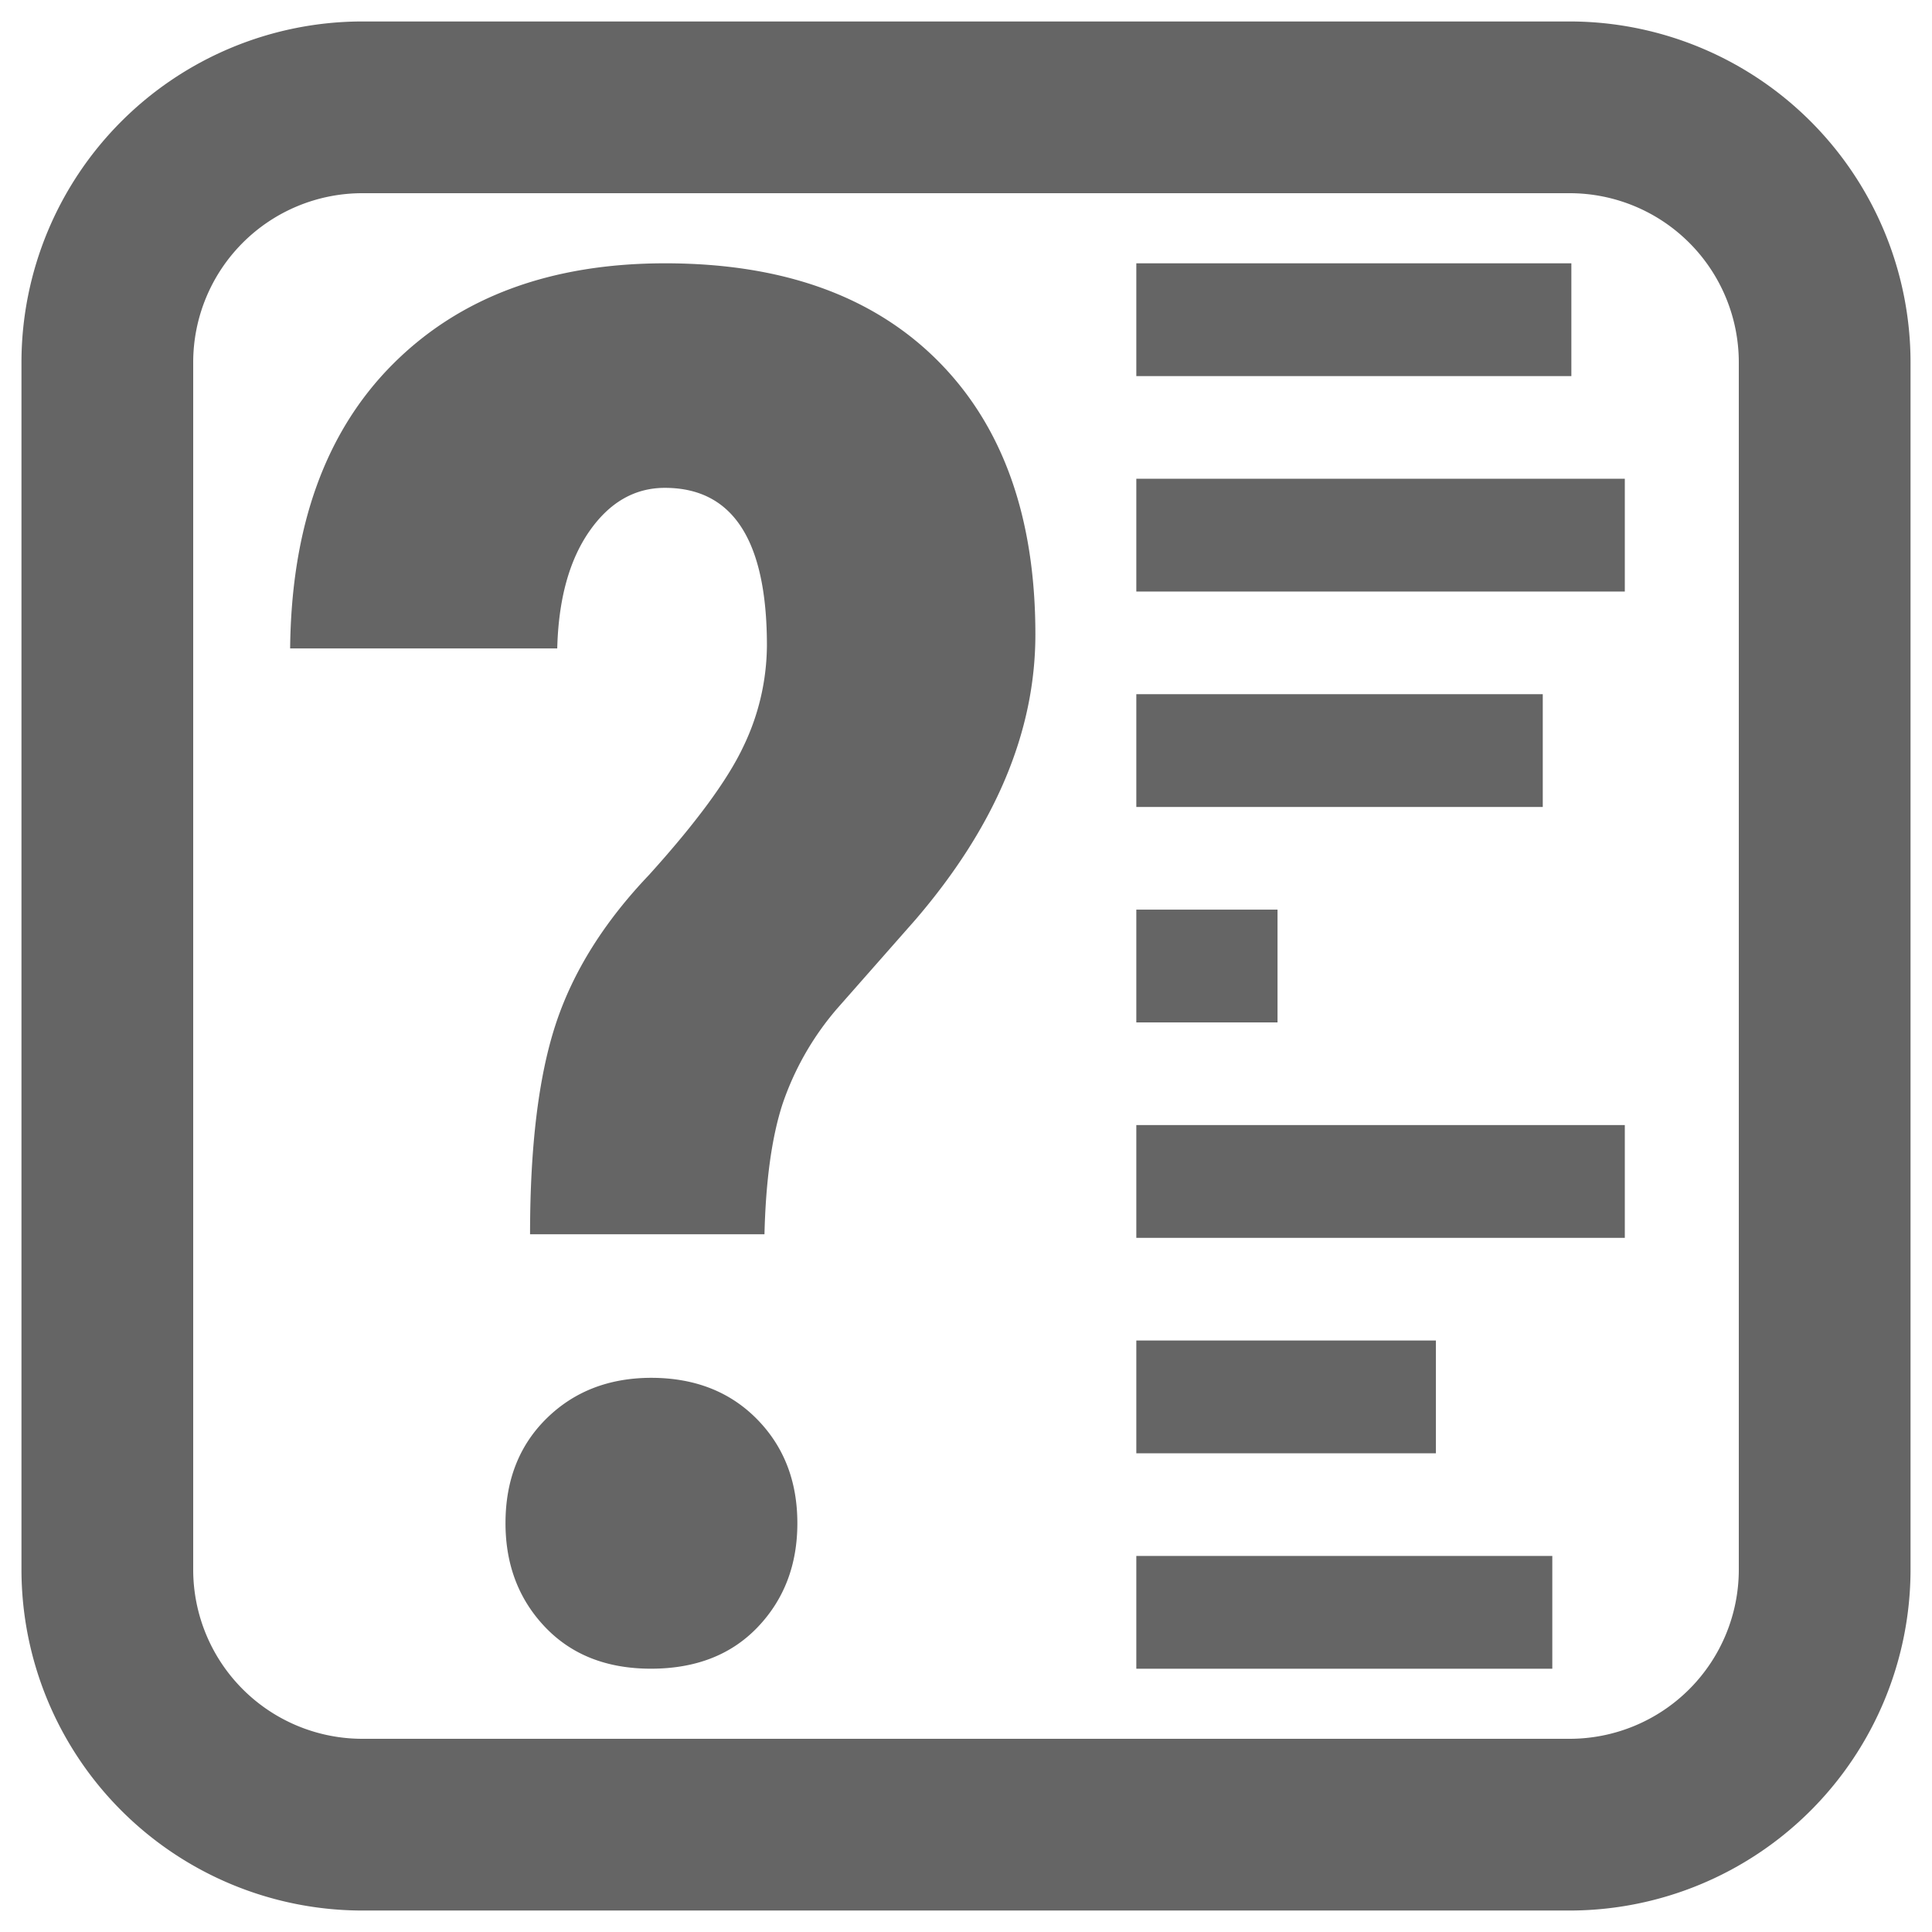 <svg xmlns="http://www.w3.org/2000/svg" viewBox="0 0 450 450"><defs><style>.a{fill:#656565;}</style></defs><title>faq</title><path class="a" d="M365.63,445H84.37A79.46,79.46,0,0,1,5,365.63V84.37A79.45,79.45,0,0,1,84.37,5H365.63A79.45,79.45,0,0,1,445,84.37V365.63A79.46,79.46,0,0,1,365.63,445ZM84.37,45A39.41,39.41,0,0,0,45,84.37V365.63A39.41,39.41,0,0,0,84.37,405H365.63A39.41,39.41,0,0,0,405,365.63V84.37A39.41,39.41,0,0,0,365.63,45Z"/><path class="a" d="M123.46,287.48q0-30.8,6-49t21.67-34.65q16.5-18.25,22-29.92a54.79,54.79,0,0,0,5.5-23.54q0-36.73-23.76-36.74-10.56,0-17.6,10.12t-7.48,27.28H67.58Q68,108.4,91.45,84.87t63.47-23.54q40.92,0,63.58,22.77t22.66,63.68q0,33.89-27.94,66.44L195,234.9a67,67,0,0,0-12.76,22.33q-3.73,11.55-4.18,30.25Zm-5.72,67.31q0-15,9.57-24.41t24.31-9.46q15.18,0,24.64,9.57t9.46,24.3q0,14.52-9.24,24.2t-24.86,9.68q-15.41,0-24.64-9.68T117.74,354.79Z"/><rect class="a" x="264.67" y="61.33" width="101.33" height="26.27"/><rect class="a" x="264.67" y="111.51" width="113.78" height="26.27"/><rect class="a" x="264.67" y="161.69" width="94.67" height="26.27"/><rect class="a" x="264.67" y="211.87" width="32.89" height="26.27"/><rect class="a" x="264.67" y="262.05" width="113.78" height="26.27"/><rect class="a" x="264.67" y="312.23" width="69.78" height="26.27"/><rect class="a" x="264.67" y="362.41" width="96.89" height="26.27"/></svg>